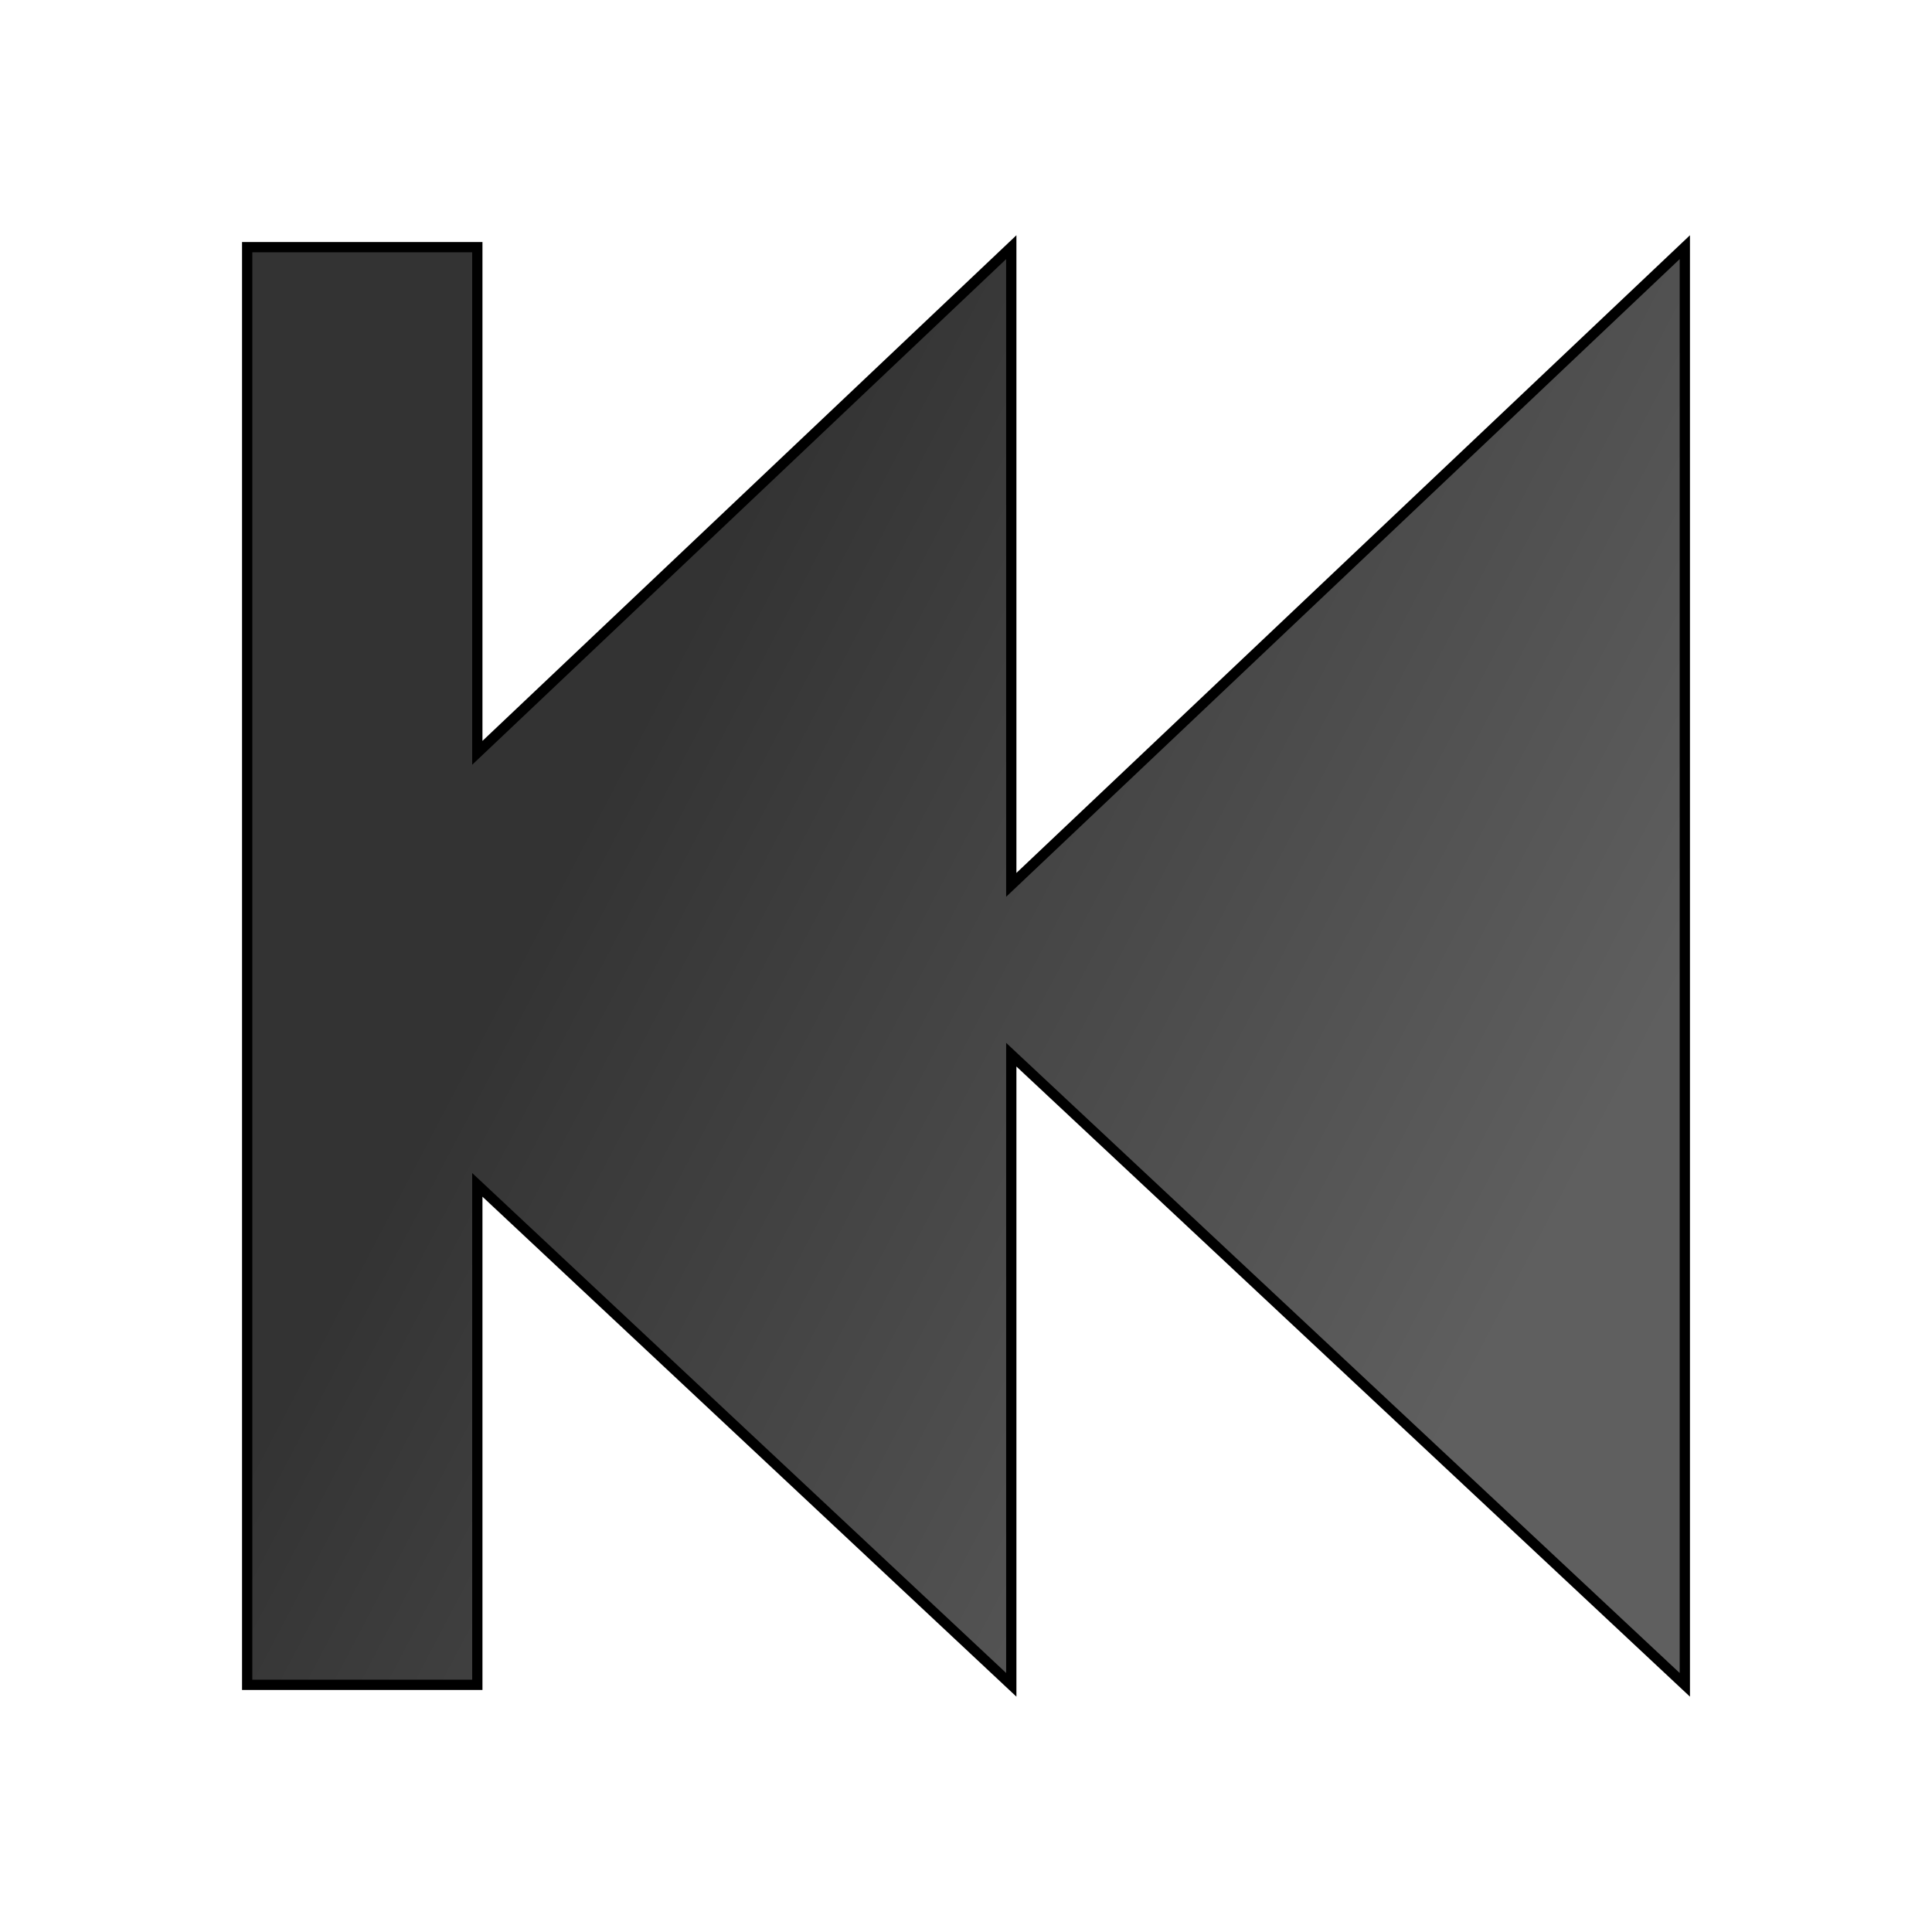 <?xml version="1.0" encoding="UTF-8" standalone="no"?>
<!-- Created with Inkscape (http://www.inkscape.org/) -->
<svg
   xmlns:dc="http://purl.org/dc/elements/1.1/"
   xmlns:cc="http://creativecommons.org/ns#"
   xmlns:rdf="http://www.w3.org/1999/02/22-rdf-syntax-ns#"
   xmlns:svg="http://www.w3.org/2000/svg"
   xmlns="http://www.w3.org/2000/svg"
   xmlns:xlink="http://www.w3.org/1999/xlink"
   xmlns:sodipodi="http://sodipodi.sourceforge.net/DTD/sodipodi-0.dtd"
   xmlns:inkscape="http://www.inkscape.org/namespaces/inkscape"
   width="32px"
   height="32px"
   id="svg4671"
   sodipodi:version="0.32"
   inkscape:version="0.46"
   sodipodi:docname="PPPrevTrack.svg"
   inkscape:output_extension="org.inkscape.output.svg.inkscape">
  <defs
     id="defs4673">
    <linearGradient
       id="linearGradient2390">
      <stop
         style="stop-color:#333333;stop-opacity:1;"
         offset="0"
         id="stop2392" />
      <stop
         style="stop-color:#5f5f5f;stop-opacity:1;"
         offset="1"
         id="stop2394" />
    </linearGradient>
    <linearGradient
       inkscape:collect="always"
       xlink:href="#linearGradient2390"
       id="linearGradient4629"
       gradientUnits="userSpaceOnUse"
       gradientTransform="matrix(-0.801,0,0,1,31.186,3.1909442e-3)"
       x1="24.997"
       y1="10.747"
       x2="7.828"
       y2="22.003" />
    <inkscape:perspective
       sodipodi:type="inkscape:persp3d"
       inkscape:vp_x="0 : 16 : 1"
       inkscape:vp_y="0 : 1000 : 0"
       inkscape:vp_z="32 : 16 : 1"
       inkscape:persp3d-origin="16 : 10.666667 : 1"
       id="perspective4679" />
  </defs>
  <sodipodi:namedview
     id="base"
     pagecolor="#ffffff"
     bordercolor="#666666"
     borderopacity="1.0"
     inkscape:pageopacity="0.0"
     inkscape:pageshadow="2"
     inkscape:zoom="11.197802"
     inkscape:cx="16"
     inkscape:cy="16"
     inkscape:current-layer="layer1"
     showgrid="true"
     inkscape:grid-bbox="true"
     inkscape:document-units="px"
     inkscape:window-width="784"
     inkscape:window-height="674"
     inkscape:window-x="446"
     inkscape:window-y="151" />
  <g
     id="layer1"
     inkscape:label="Layer 1"
     inkscape:groupmode="layer">
    <path
       style="fill:url(#linearGradient4629);fill-opacity:1;fill-rule:evenodd;stroke:#000000;stroke-width:0.17;stroke-linecap:butt;stroke-linejoin:miter;stroke-miterlimit:4;stroke-dasharray:none;stroke-opacity:1"
       d="M 4.094 4.094 L 4.094 16.062 L 4.094 27.906 L 7.906 27.906 L 7.906 19.625 L 16.75 27.906 L 16.75 17.469 L 27.906 27.906 L 27.906 4.094 L 16.75 14.656 L 16.75 4.094 L 7.906 12.469 L 7.906 4.094 L 4.094 4.094 z "
       id="path2387" />
  </g>
</svg>
